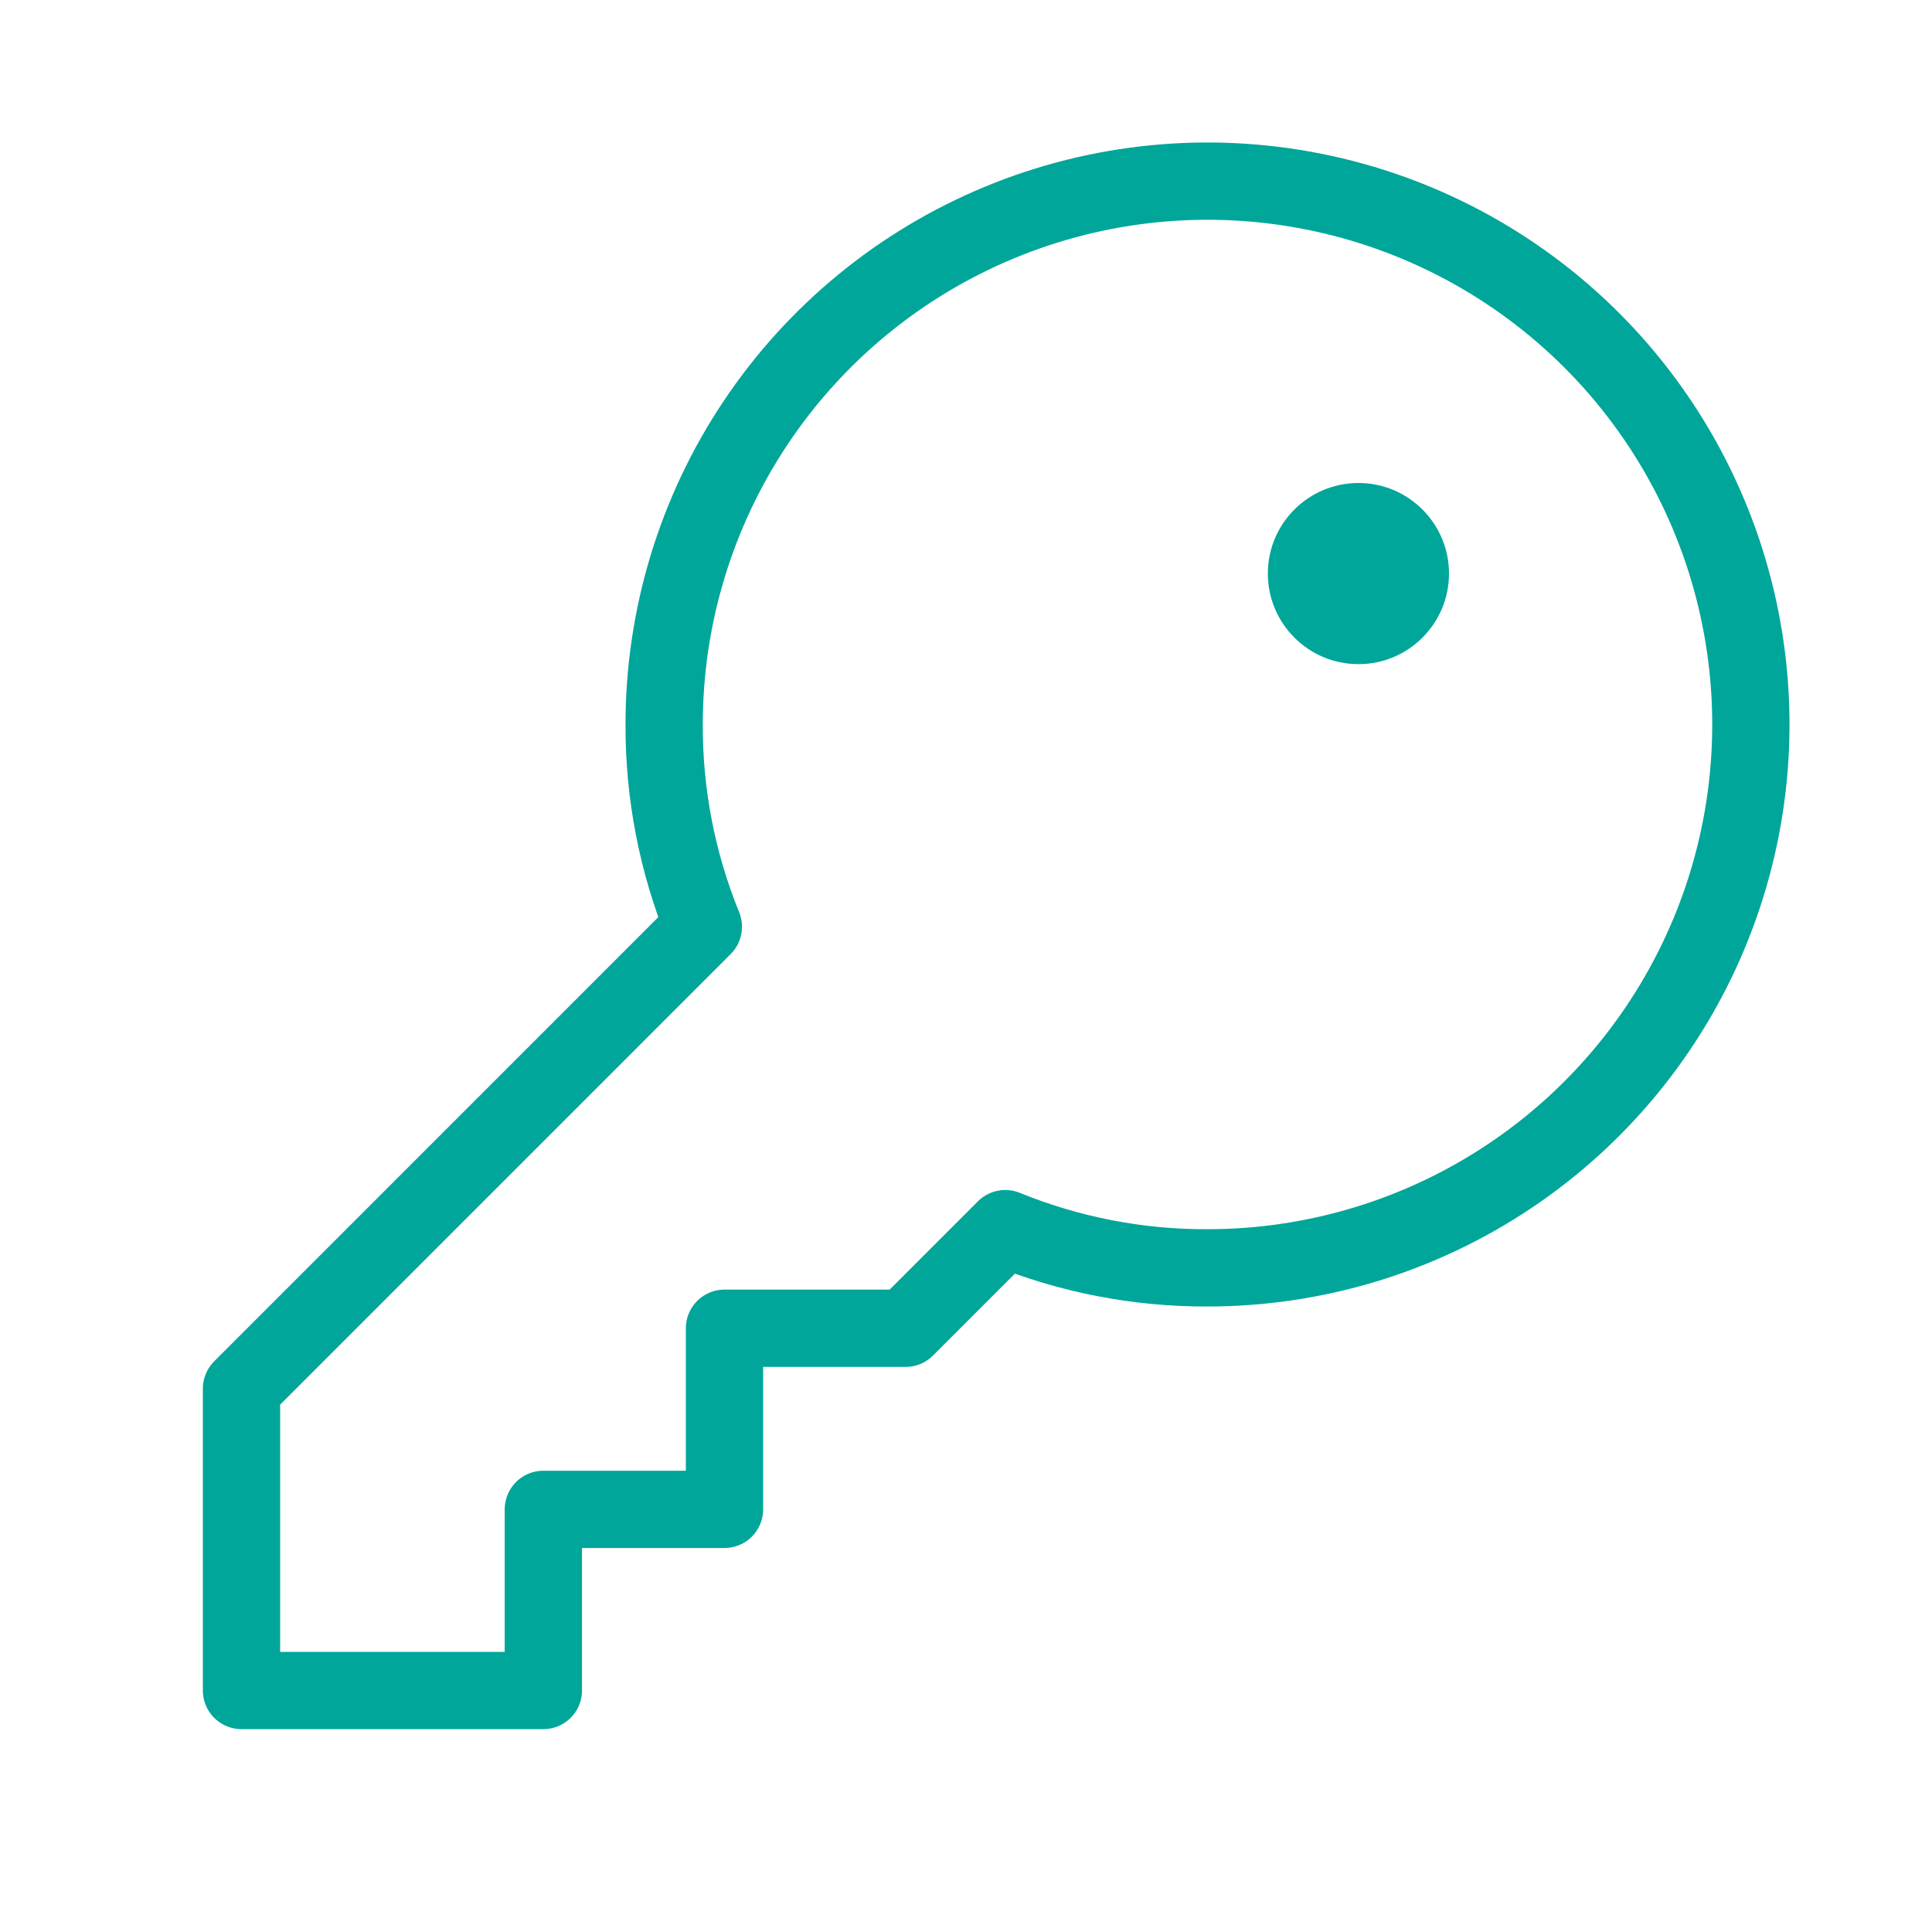 <svg width="50" height="50" viewBox="0 0 50 50" fill="none" xmlns="http://www.w3.org/2000/svg">
<path d="M18.203 23.984C17.526 22.323 17.181 20.544 17.188 18.75C17.188 15.969 18.012 13.25 19.558 10.937C21.103 8.625 23.299 6.822 25.869 5.758C28.438 4.694 31.266 4.415 33.993 4.958C36.721 5.5 39.227 6.84 41.194 8.806C43.16 10.773 44.5 13.279 45.042 16.007C45.585 18.734 45.306 21.562 44.242 24.131C43.178 26.701 41.375 28.897 39.063 30.442C36.75 31.988 34.031 32.812 31.25 32.812C29.456 32.819 27.677 32.474 26.016 31.797V31.797L23.438 34.375H18.75V39.062H14.062V43.75H6.25V35.938L18.203 23.984Z" stroke="#00A699" stroke-width="2" stroke-linecap="round" stroke-linejoin="round"/>
<path d="M35.156 17.188C36.451 17.188 37.5 16.138 37.5 14.844C37.5 13.549 36.451 12.5 35.156 12.5C33.862 12.5 32.812 13.549 32.812 14.844C32.812 16.138 33.862 17.188 35.156 17.188Z" fill="#00A699"/>
</svg>
